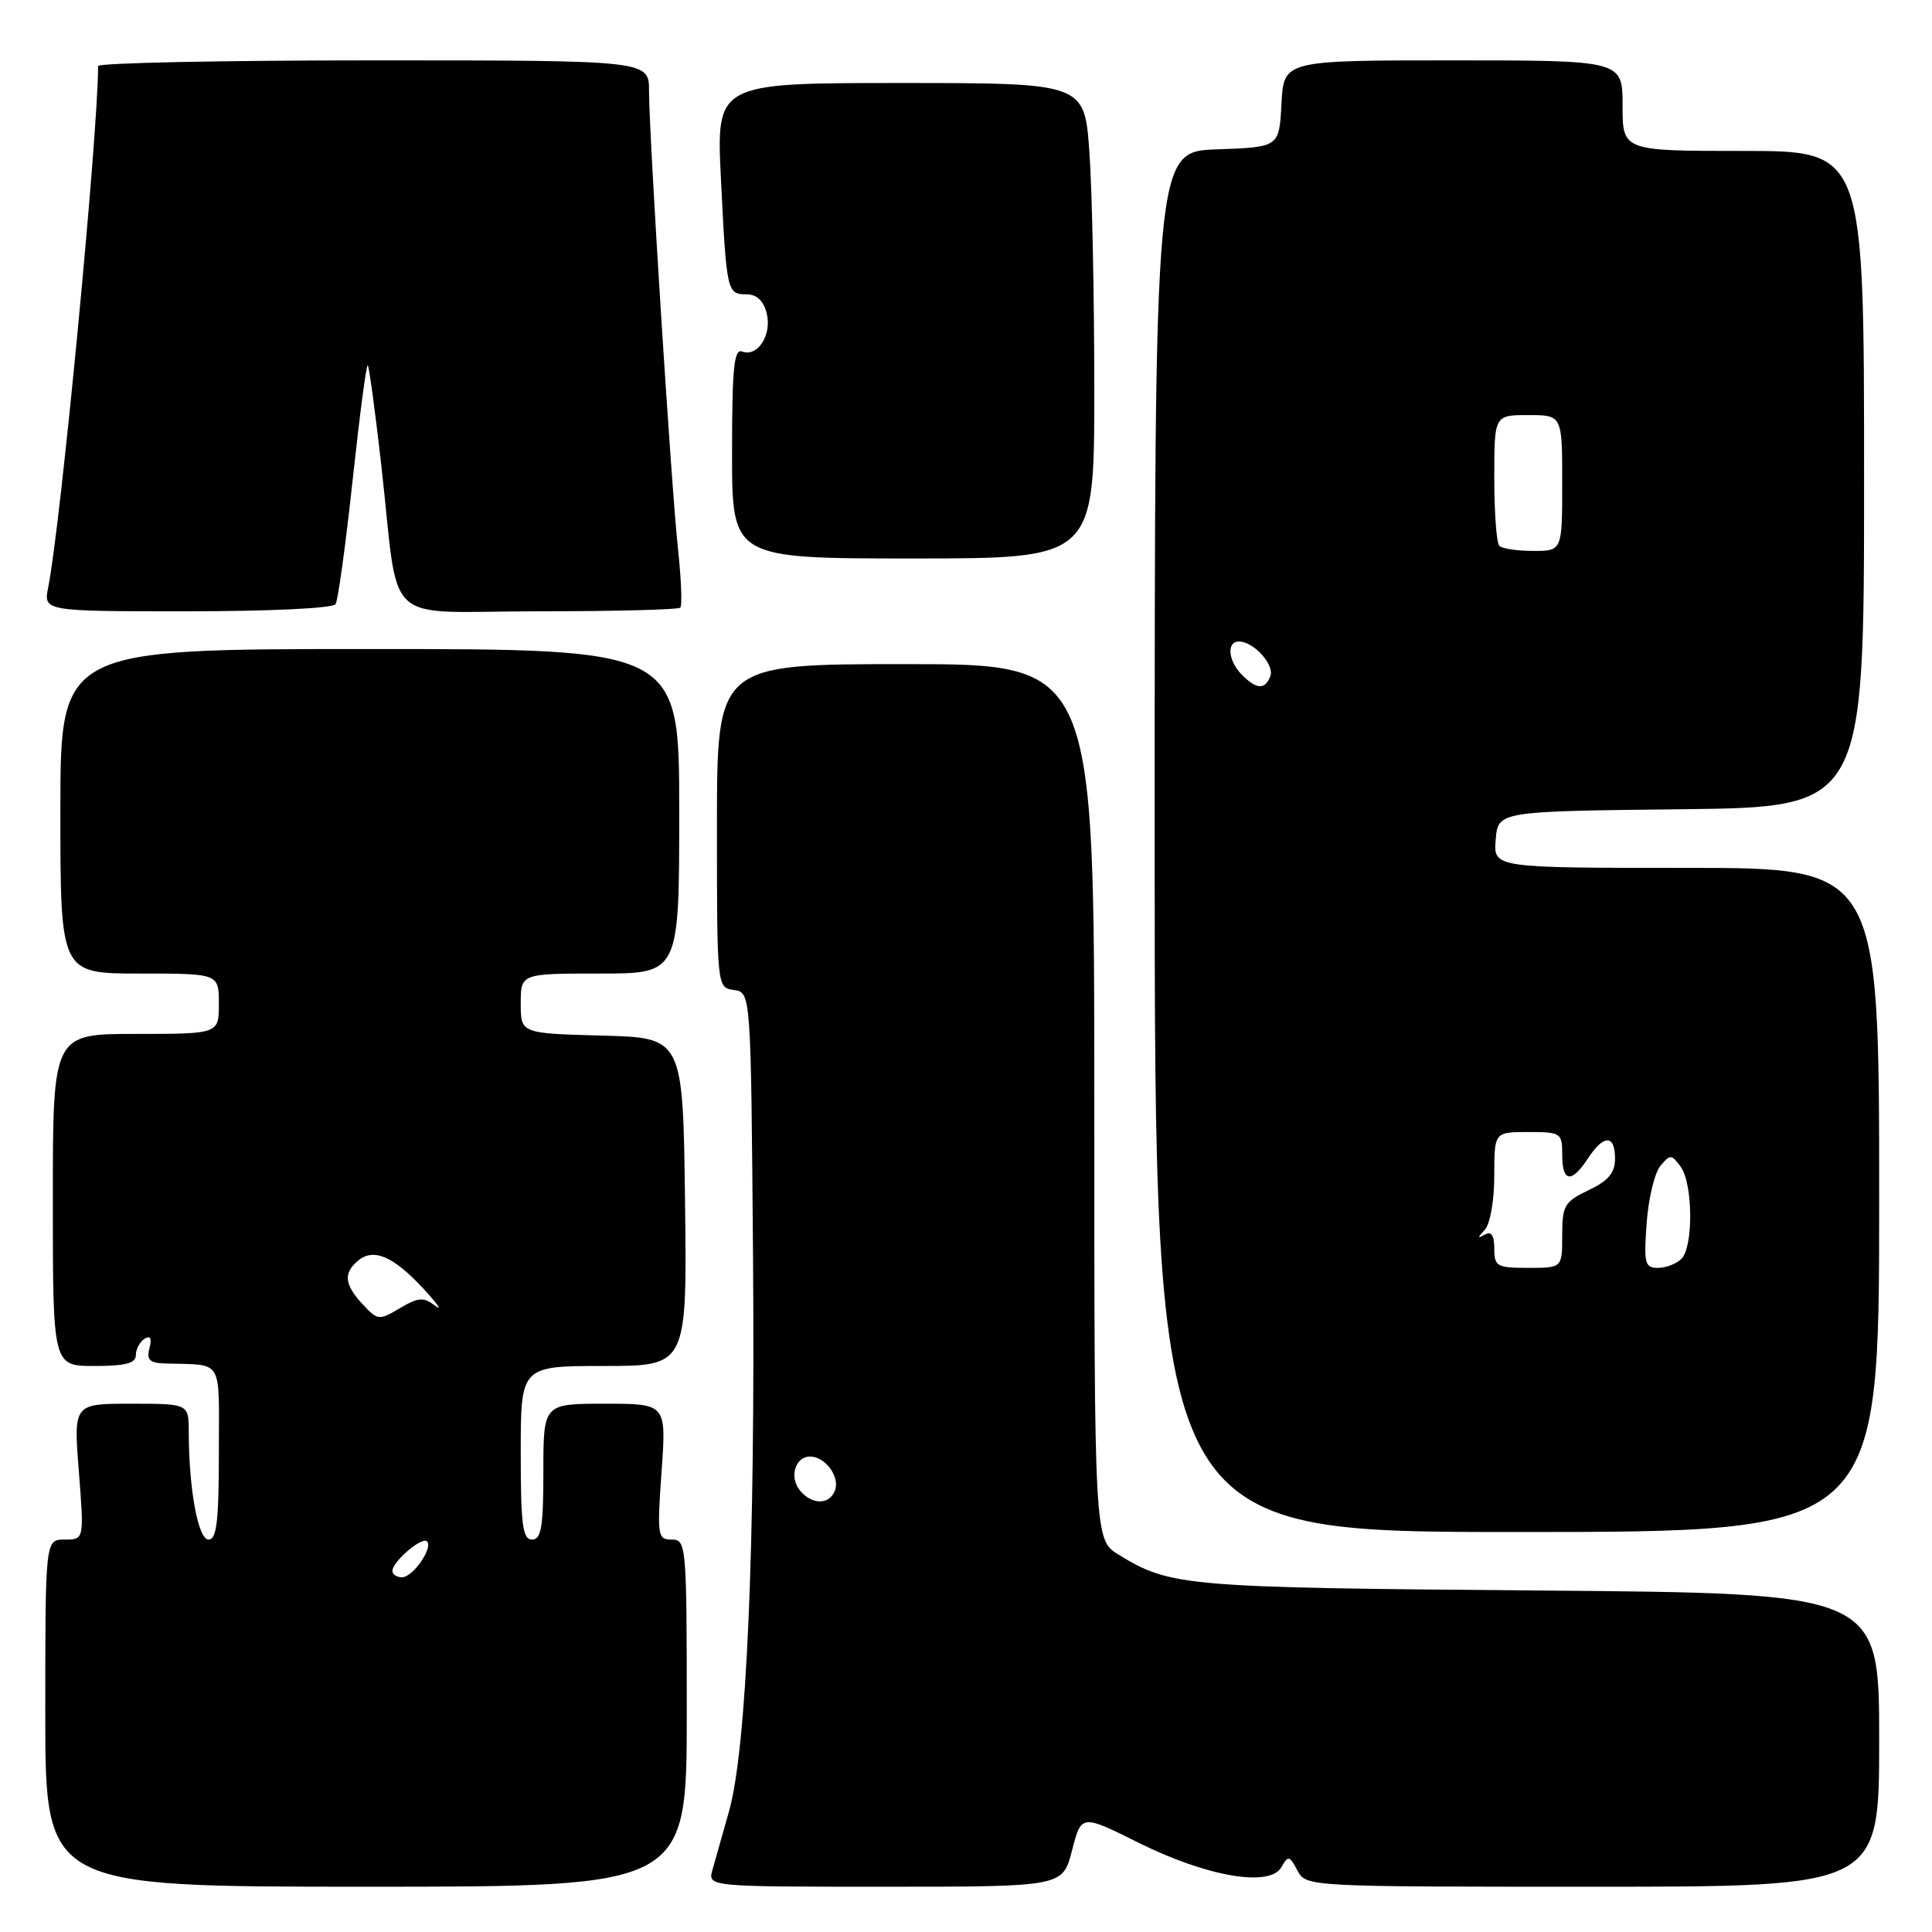 <?xml version="1.0" encoding="UTF-8" standalone="no"?>
<!DOCTYPE svg PUBLIC "-//W3C//DTD SVG 1.1//EN" "http://www.w3.org/Graphics/SVG/1.1/DTD/svg11.dtd" >
<svg xmlns="http://www.w3.org/2000/svg" xmlns:xlink="http://www.w3.org/1999/xlink" version="1.1" viewBox="0 0 256 256">
 <g >
 <path fill="currentColor"
d=" M 91.00 227.00 C 91.00 204.71 90.94 204.00 89.01 204.00 C 87.13 204.00 87.06 203.53 87.66 195.00 C 88.30 186.00 88.30 186.00 80.15 186.00 C 72.00 186.00 72.00 186.00 72.00 195.00 C 72.00 202.33 71.72 204.00 70.50 204.00 C 69.25 204.00 69.00 202.06 69.00 192.50 C 69.00 181.00 69.00 181.00 80.02 181.00 C 91.04 181.00 91.04 181.00 90.77 159.25 C 90.50 137.50 90.50 137.50 79.75 137.22 C 69.00 136.93 69.00 136.93 69.00 132.97 C 69.00 129.00 69.00 129.00 79.50 129.00 C 90.00 129.00 90.00 129.00 90.00 107.50 C 90.00 86.00 90.00 86.00 49.00 86.00 C 8.00 86.00 8.00 86.00 8.00 107.50 C 8.00 129.00 8.00 129.00 18.50 129.00 C 29.00 129.00 29.00 129.00 29.00 133.00 C 29.00 137.00 29.00 137.00 18.00 137.00 C 7.00 137.00 7.00 137.00 7.00 159.00 C 7.00 181.00 7.00 181.00 12.50 181.00 C 16.62 181.00 18.00 180.64 18.00 179.56 C 18.00 178.77 18.52 177.80 19.16 177.40 C 19.93 176.92 20.15 177.33 19.80 178.64 C 19.40 180.19 19.82 180.61 21.90 180.67 C 29.72 180.92 29.00 179.72 29.00 192.50 C 29.00 201.53 28.71 204.00 27.64 204.00 C 26.25 204.00 25.03 197.38 25.01 189.75 C 25.00 186.00 25.00 186.00 17.37 186.00 C 9.74 186.00 9.74 186.00 10.45 195.00 C 11.15 204.00 11.15 204.00 8.58 204.00 C 6.00 204.00 6.00 204.00 6.00 227.00 C 6.00 250.00 6.00 250.00 48.50 250.00 C 91.00 250.00 91.00 250.00 91.00 227.00 Z  M 142.05 245.19 C 143.28 240.39 143.28 240.39 150.89 244.18 C 159.93 248.68 168.28 250.11 169.80 247.40 C 170.68 245.83 170.86 245.87 171.91 247.84 C 173.07 250.00 173.16 250.00 211.04 250.00 C 249.00 250.00 249.00 250.00 249.00 230.56 C 249.00 211.11 249.00 211.11 203.75 210.75 C 156.98 210.37 155.08 210.21 148.25 206.02 C 145.00 204.03 145.00 204.03 145.00 146.01 C 145.00 88.00 145.00 88.00 120.00 88.00 C 95.00 88.00 95.00 88.00 95.00 109.43 C 95.00 130.86 95.00 130.86 97.25 131.18 C 99.50 131.50 99.50 131.50 99.78 166.50 C 100.08 205.35 98.94 231.66 96.60 240.00 C 95.75 243.03 94.76 246.51 94.41 247.75 C 93.77 250.00 93.77 250.00 117.29 250.00 C 140.82 250.00 140.82 250.00 142.05 245.19 Z  M 249.00 159.00 C 249.00 115.00 249.00 115.00 223.44 115.00 C 197.88 115.00 197.88 115.00 198.19 111.25 C 198.50 107.50 198.50 107.50 222.75 107.23 C 247.00 106.96 247.00 106.96 247.00 63.48 C 247.00 20.00 247.00 20.00 231.00 20.00 C 215.00 20.00 215.00 20.00 215.00 14.00 C 215.00 8.00 215.00 8.00 192.55 8.00 C 170.10 8.00 170.10 8.00 169.80 13.75 C 169.50 19.50 169.50 19.50 161.25 19.79 C 153.00 20.08 153.00 20.08 153.00 111.54 C 153.00 203.00 153.00 203.00 201.00 203.00 C 249.00 203.00 249.00 203.00 249.00 159.00 Z  M 44.47 80.05 C 44.79 79.53 45.81 72.12 46.73 63.58 C 47.65 55.05 48.55 48.22 48.73 48.40 C 48.91 48.58 49.72 54.53 50.52 61.62 C 53.00 83.55 50.25 81.00 71.38 81.00 C 81.44 81.00 89.88 80.78 90.14 80.52 C 90.41 80.26 90.27 76.77 89.84 72.77 C 88.93 64.26 86.00 17.98 86.00 12.06 C 86.00 8.00 86.00 8.00 49.50 8.00 C 29.42 8.00 13.00 8.34 13.00 8.75 C 12.98 18.01 8.05 69.51 6.39 77.81 C 5.75 81.00 5.75 81.00 24.82 81.00 C 35.78 81.00 44.13 80.60 44.47 80.05 Z  M 145.00 51.65 C 145.00 39.36 144.71 25.19 144.35 20.15 C 143.70 11.00 143.70 11.00 119.30 11.00 C 94.90 11.00 94.90 11.00 95.53 23.75 C 96.27 38.72 96.33 39.00 98.95 39.00 C 100.26 39.00 101.18 39.87 101.59 41.51 C 102.31 44.37 100.39 47.36 98.34 46.58 C 97.26 46.16 97.00 48.77 97.00 60.03 C 97.00 74.00 97.00 74.00 121.00 74.00 C 145.00 74.00 145.00 74.00 145.00 51.65 Z  M 52.00 208.15 C 52.00 206.92 55.91 203.58 56.58 204.24 C 57.43 205.09 54.70 209.00 53.26 209.00 C 52.57 209.00 52.00 208.62 52.00 208.15 Z  M 48.06 172.83 C 45.63 170.22 45.47 168.69 47.45 167.04 C 49.50 165.34 52.09 166.44 56.06 170.71 C 57.95 172.75 58.68 173.79 57.68 173.03 C 56.12 171.84 55.47 171.88 52.99 173.34 C 50.22 174.98 50.05 174.97 48.06 172.83 Z  M 106.01 197.51 C 104.54 195.74 105.36 193.00 107.35 193.00 C 109.35 193.00 111.33 195.70 110.64 197.49 C 109.90 199.42 107.60 199.43 106.01 197.51 Z  M 198.00 165.44 C 198.00 163.68 197.61 163.10 196.75 163.59 C 195.75 164.15 195.75 164.02 196.75 162.95 C 197.45 162.19 198.00 159.06 198.00 155.80 C 198.00 150.00 198.00 150.00 202.50 150.00 C 206.83 150.00 207.00 150.11 207.00 153.00 C 207.00 156.66 208.22 156.83 210.41 153.50 C 212.50 150.30 214.00 150.31 214.00 153.52 C 214.00 155.41 213.13 156.45 210.50 157.70 C 207.30 159.23 207.00 159.74 207.00 163.69 C 207.00 168.00 207.00 168.00 202.50 168.00 C 198.34 168.00 198.00 167.81 198.00 165.44 Z  M 218.19 162.08 C 218.42 158.83 219.24 155.41 220.01 154.49 C 221.30 152.93 221.48 152.94 222.70 154.60 C 224.33 156.84 224.40 165.20 222.80 166.80 C 222.14 167.46 220.74 168.00 219.68 168.00 C 217.95 168.00 217.80 167.40 218.19 162.08 Z  M 164.57 89.43 C 162.73 87.58 162.49 85.00 164.17 85.00 C 166.11 85.00 168.90 88.09 168.33 89.59 C 167.62 91.42 166.52 91.37 164.57 89.43 Z  M 198.67 72.33 C 198.30 71.97 198.00 67.92 198.00 63.33 C 198.00 55.00 198.00 55.00 202.50 55.00 C 207.00 55.00 207.00 55.00 207.00 64.00 C 207.00 73.00 207.00 73.00 203.17 73.00 C 201.06 73.00 199.03 72.70 198.67 72.33 Z "/>
</g>
</svg>